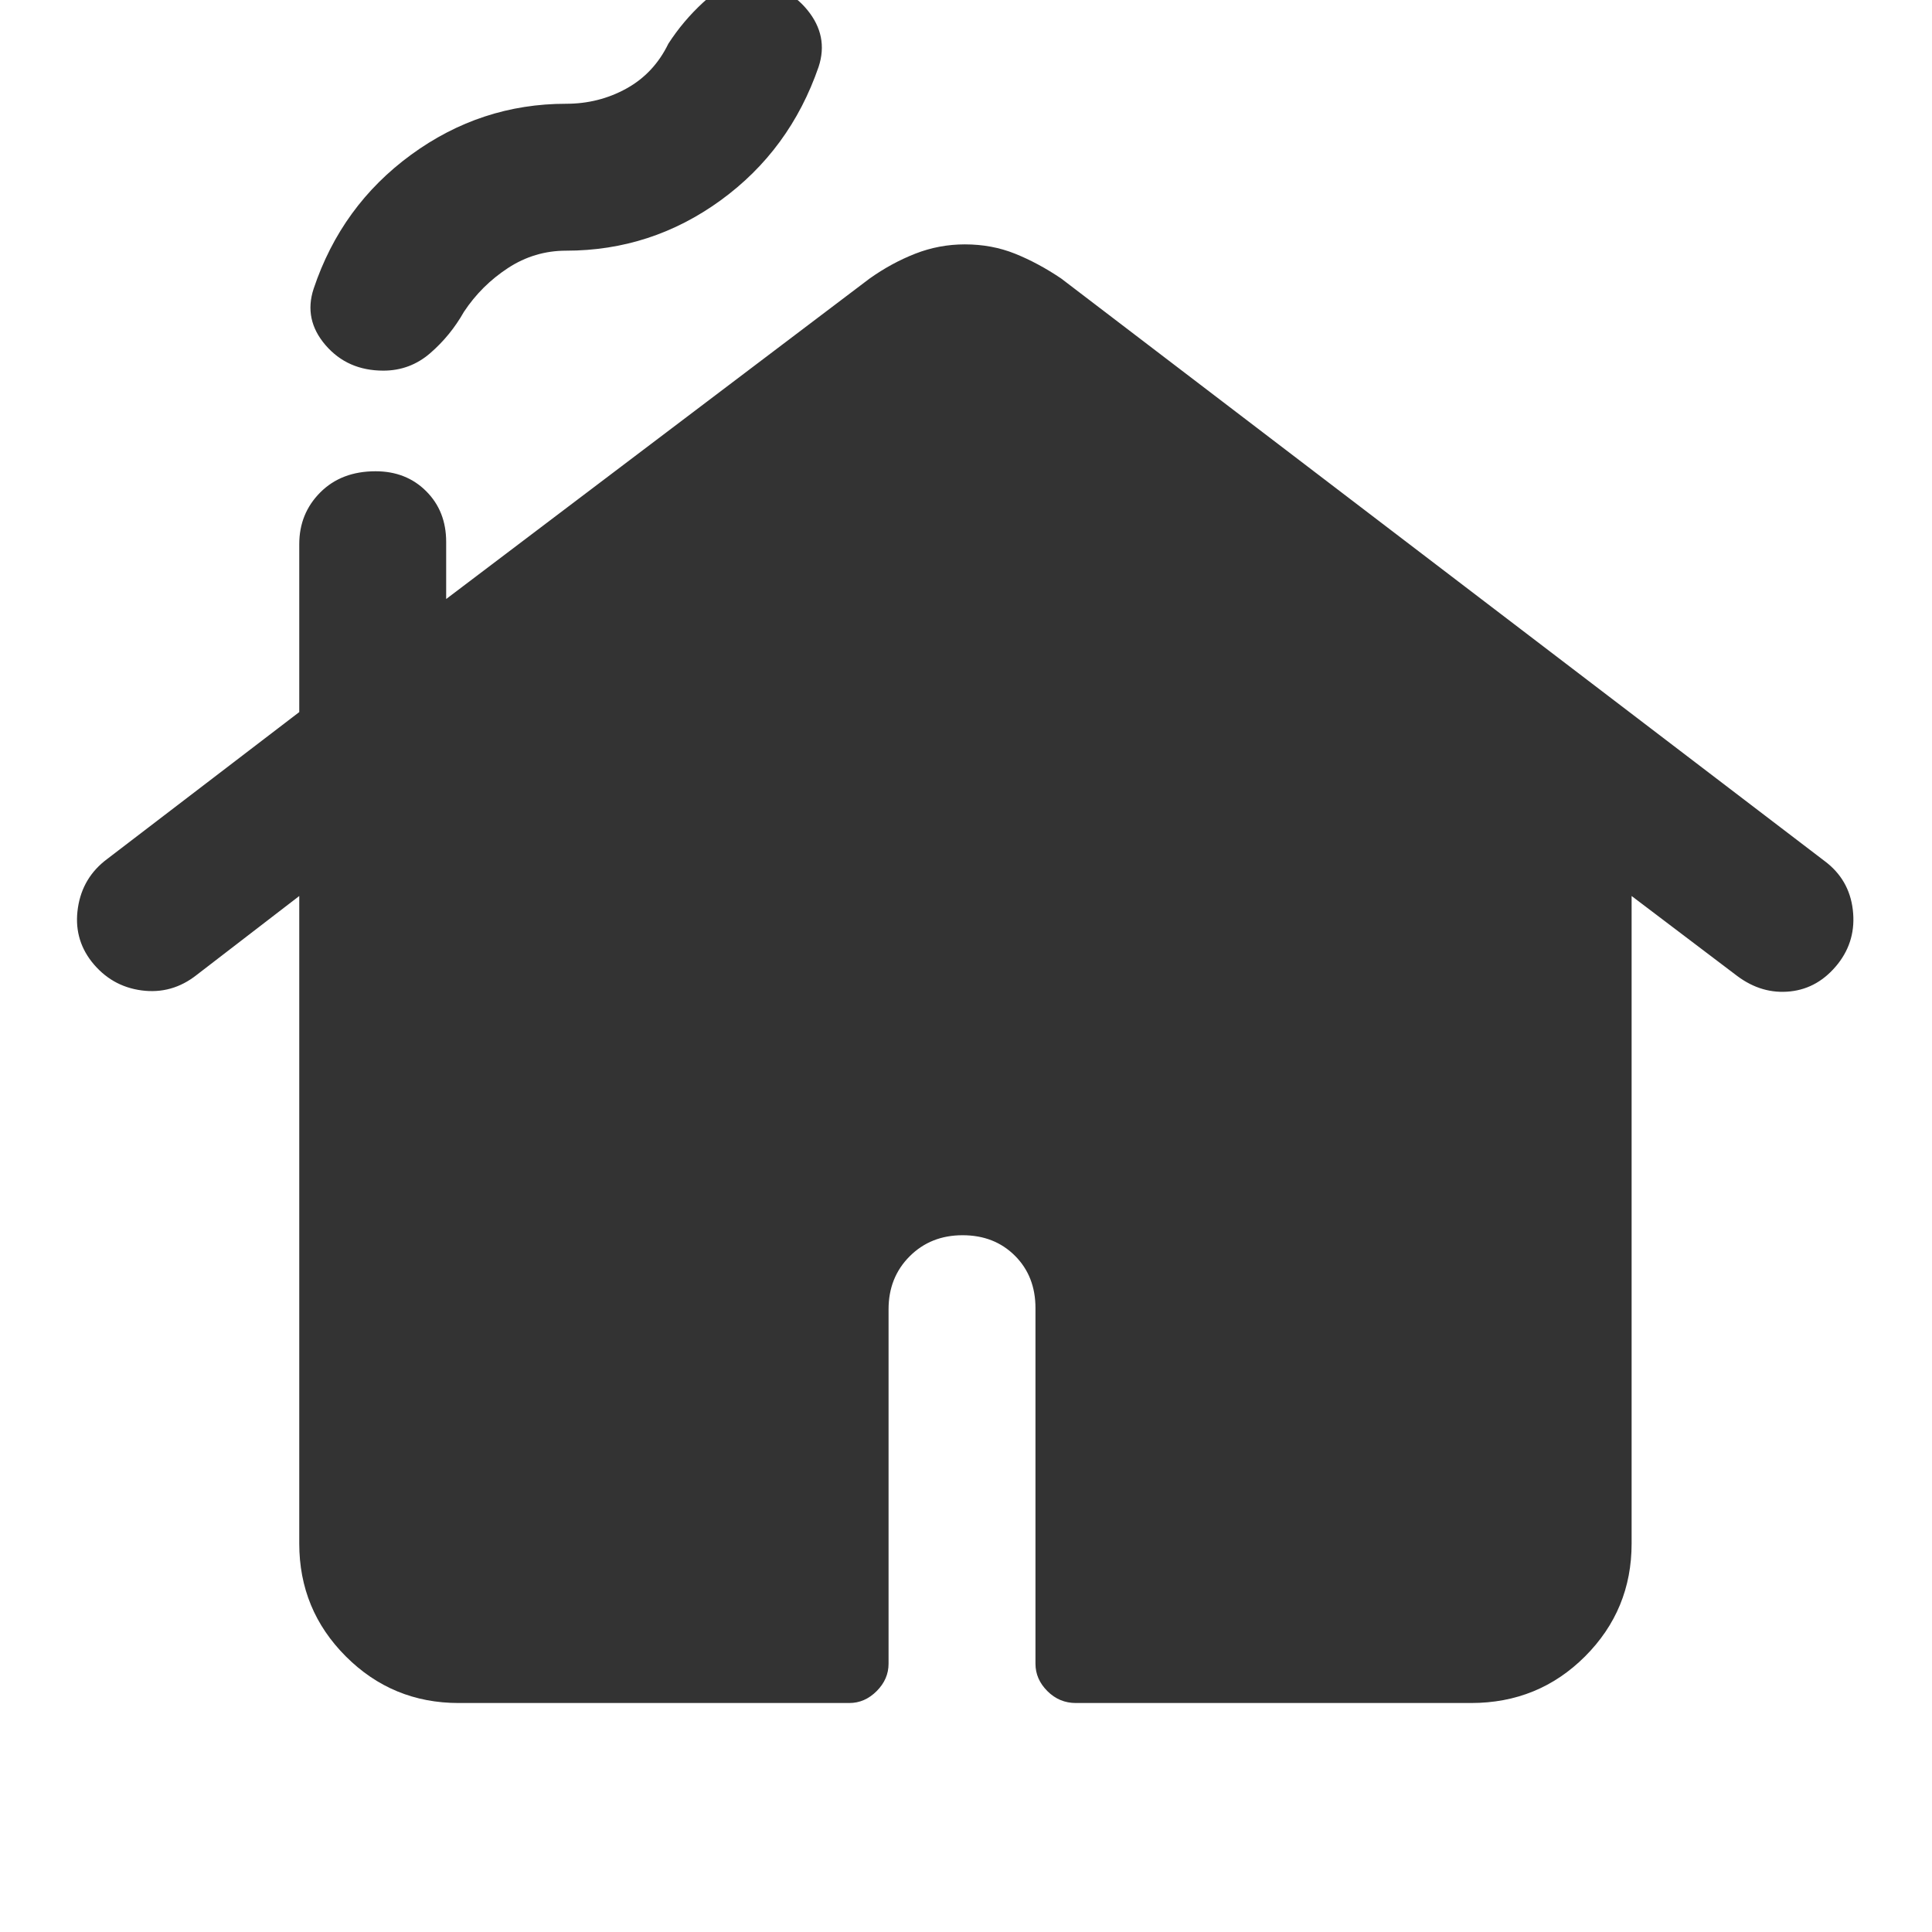 <svg xmlns="http://www.w3.org/2000/svg" height="48px" viewBox="0 -960 960 960" width="48px" fill="#333333"><path d="M148.7-193v-321.78l-50.96 39.21q-12.26 9.7-27.37 7.7-15.11-2-24.81-14.26-9.13-11.7-6.84-26.81 2.28-15.1 14.54-24.23l95.44-73v-83.44q0-15.26 10.47-25.74 10.48-10.48 27.44-10.48 15.26 0 25.17 9.92 9.92 9.91 9.92 25.17v28.39l210.43-159.26q10.83-7.69 22.65-12.33 11.83-4.63 24.65-4.63 13.4 0 24.94 4.63 11.54 4.64 22.93 12.33l379.31 289.44q12.26 9.13 14.04 24.23 1.79 15.11-7.35 26.81-9.69 12.26-23.73 13.76-14.05 1.5-26.31-7.63l-52.52-39.78V-193q0 32.91-23.15 56.07-23.16 23.15-56.63 23.15H534.61q-8.26 0-14.17-5.92-5.92-5.91-5.92-13.6V-310q0-15.83-10.19-26.02-10.2-10.2-26.03-10.2-15.82 0-26.3 10.48t-10.48 26.31v176.13q0 7.69-5.91 13.6-5.91 5.92-13.61 5.92H227.91q-32.91 0-56.06-23.15Q148.7-160.09 148.7-193Zm41.78-582.83q-17.83 0-28.74-12.69-10.91-12.7-5.91-27.96 13.82-41.35 48.47-66.65 34.66-25.31 77-25.31 16.27 0 29.96-7.56 13.7-7.57 20.83-22.26 7.26-11.26 17.3-20.52 10.05-9.27 23.87-9.27 17.26 0 27.89 12.98 10.63 12.98 5.63 28.24-14.26 41.35-48.69 66.37-34.44 25.02-76.79 25.02-15.69 0-28.89 8.63-13.19 8.63-21.89 21.77-6.69 11.82-16.74 20.52-10.04 8.69-23.3 8.69Z"/></svg>